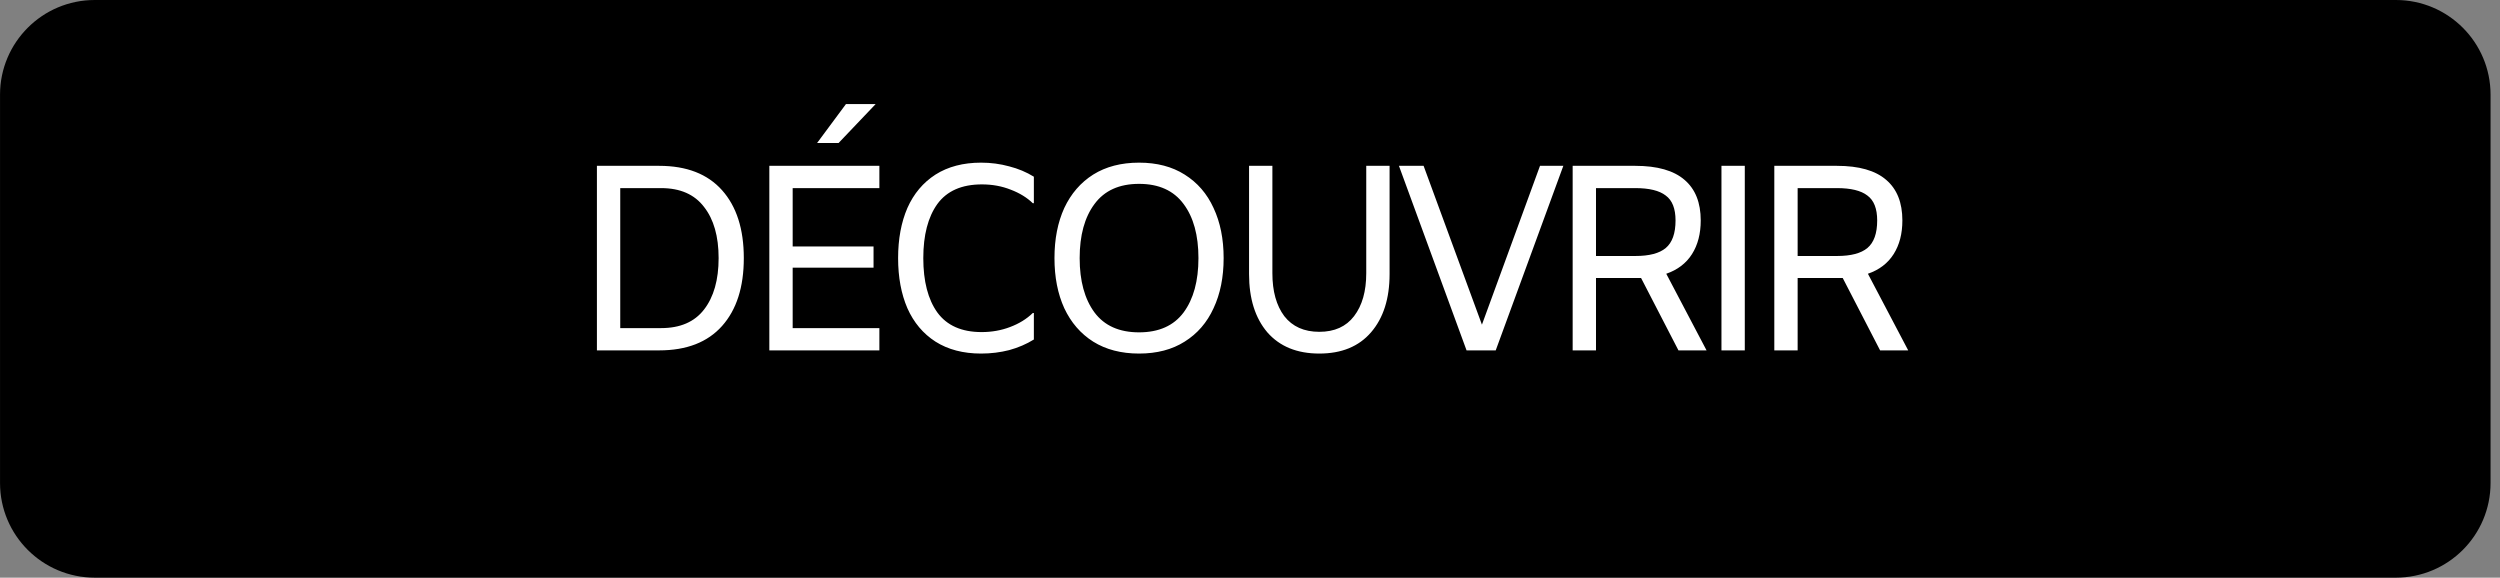 <svg width="264" height="61" viewBox="0 0 264 61" fill="none" xmlns="http://www.w3.org/2000/svg">
<rect x="0" y="0" width="264" height="61" fill="#808080" stroke="none"/>
<path d="M0.003 10C0.003 4.477 4.481 0 10.003 0H253.003C258.526 0 263.003 4.477 263.003 10V51C263.003 56.523 258.526 61 253.003 61H10.003C4.481 61 0.003 56.523 0.003 51V10Z" fill="black"/>
<path d="M69.614 17.512C72.507 17.512 74.719 18.371 76.25 20.088C77.781 21.805 78.546 24.195 78.546 27.256C78.546 30.317 77.781 32.707 76.25 34.424C74.719 36.141 72.507 37 69.614 37H63.034V17.512H69.614ZM69.81 34.648C71.826 34.648 73.338 33.995 74.346 32.688C75.373 31.363 75.886 29.552 75.886 27.256C75.886 24.96 75.373 23.159 74.346 21.852C73.338 20.527 71.826 19.864 69.81 19.864H65.498V34.648H69.81ZM83.706 19.864V26.024H92.246V28.264H83.706V34.648H92.862V37H81.242V17.512H92.862V19.864H83.706ZM89.334 10.988H92.47L88.55 15.104H86.282L89.334 10.988ZM103.604 37.336C101.719 37.336 100.113 36.916 98.788 36.076C97.481 35.236 96.492 34.06 95.82 32.548C95.167 31.036 94.84 29.272 94.84 27.256C94.84 25.24 95.167 23.476 95.82 21.964C96.492 20.452 97.481 19.276 98.788 18.436C100.113 17.596 101.719 17.176 103.604 17.176C104.631 17.176 105.62 17.307 106.572 17.568C107.524 17.811 108.392 18.175 109.176 18.66V21.46H109.064C108.448 20.863 107.673 20.387 106.74 20.032C105.807 19.659 104.789 19.472 103.688 19.472C101.56 19.472 99.992 20.163 98.984 21.544C97.995 22.925 97.5 24.829 97.5 27.256C97.5 29.701 97.995 31.615 98.984 32.996C99.992 34.377 101.551 35.068 103.66 35.068C104.724 35.068 105.723 34.891 106.656 34.536C107.608 34.181 108.411 33.687 109.064 33.052H109.176V35.852C108.392 36.337 107.524 36.711 106.572 36.972C105.62 37.215 104.631 37.336 103.604 37.336ZM120.284 37.336C118.399 37.336 116.784 36.916 115.44 36.076C114.115 35.236 113.098 34.06 112.388 32.548C111.698 31.036 111.352 29.272 111.352 27.256C111.352 25.24 111.698 23.476 112.388 21.964C113.098 20.452 114.115 19.276 115.44 18.436C116.784 17.596 118.399 17.176 120.284 17.176C122.17 17.176 123.775 17.596 125.1 18.436C126.444 19.276 127.462 20.452 128.152 21.964C128.862 23.476 129.216 25.24 129.216 27.256C129.216 29.272 128.862 31.036 128.152 32.548C127.462 34.06 126.444 35.236 125.1 36.076C123.775 36.916 122.17 37.336 120.284 37.336ZM120.284 35.096C122.375 35.096 123.943 34.396 124.988 32.996C126.034 31.577 126.556 29.664 126.556 27.256C126.556 24.848 126.034 22.944 124.988 21.544C123.943 20.125 122.375 19.416 120.284 19.416C118.194 19.416 116.626 20.125 115.58 21.544C114.535 22.944 114.012 24.848 114.012 27.256C114.012 29.664 114.535 31.577 115.58 32.996C116.626 34.396 118.194 35.096 120.284 35.096ZM139.32 37.336C136.968 37.336 135.139 36.589 133.832 35.096C132.544 33.584 131.9 31.531 131.9 28.936V17.512H134.364V28.852C134.364 30.756 134.784 32.268 135.624 33.388C136.483 34.489 137.715 35.04 139.32 35.04C140.925 35.04 142.148 34.489 142.988 33.388C143.847 32.268 144.276 30.756 144.276 28.852V17.512H146.74V28.936C146.74 31.531 146.087 33.584 144.78 35.096C143.492 36.589 141.672 37.336 139.32 37.336ZM165.088 17.512L157.948 37H154.868L147.728 17.512H150.332L156.492 34.284L162.624 17.512H165.088ZM177.245 37L173.297 29.356H173.017H168.537V37H166.073V17.512H172.681C175.014 17.512 176.75 18.007 177.889 18.996C179.028 19.967 179.597 21.395 179.597 23.28C179.597 24.68 179.289 25.865 178.673 26.836C178.057 27.807 177.152 28.497 175.957 28.908L180.213 37H177.245ZM172.709 27.032C174.165 27.032 175.229 26.752 175.901 26.192C176.592 25.613 176.937 24.643 176.937 23.28C176.937 22.029 176.592 21.152 175.901 20.648C175.229 20.125 174.156 19.864 172.681 19.864H168.537V27.032H172.709ZM181.786 17.512H184.25V37H181.786V17.512ZM198.539 37L194.591 29.356H194.311H189.831V37H187.367V17.512H193.975C196.309 17.512 198.045 18.007 199.183 18.996C200.322 19.967 200.891 21.395 200.891 23.28C200.891 24.68 200.583 25.865 199.967 26.836C199.351 27.807 198.446 28.497 197.251 28.908L201.507 37H198.539ZM194.003 27.032C195.459 27.032 196.523 26.752 197.195 26.192C197.886 25.613 198.231 24.643 198.231 23.28C198.231 22.029 197.886 21.152 197.195 20.648C196.523 20.125 195.45 19.864 193.975 19.864H189.831V27.032H194.003Z" fill="white"/>
</svg>
